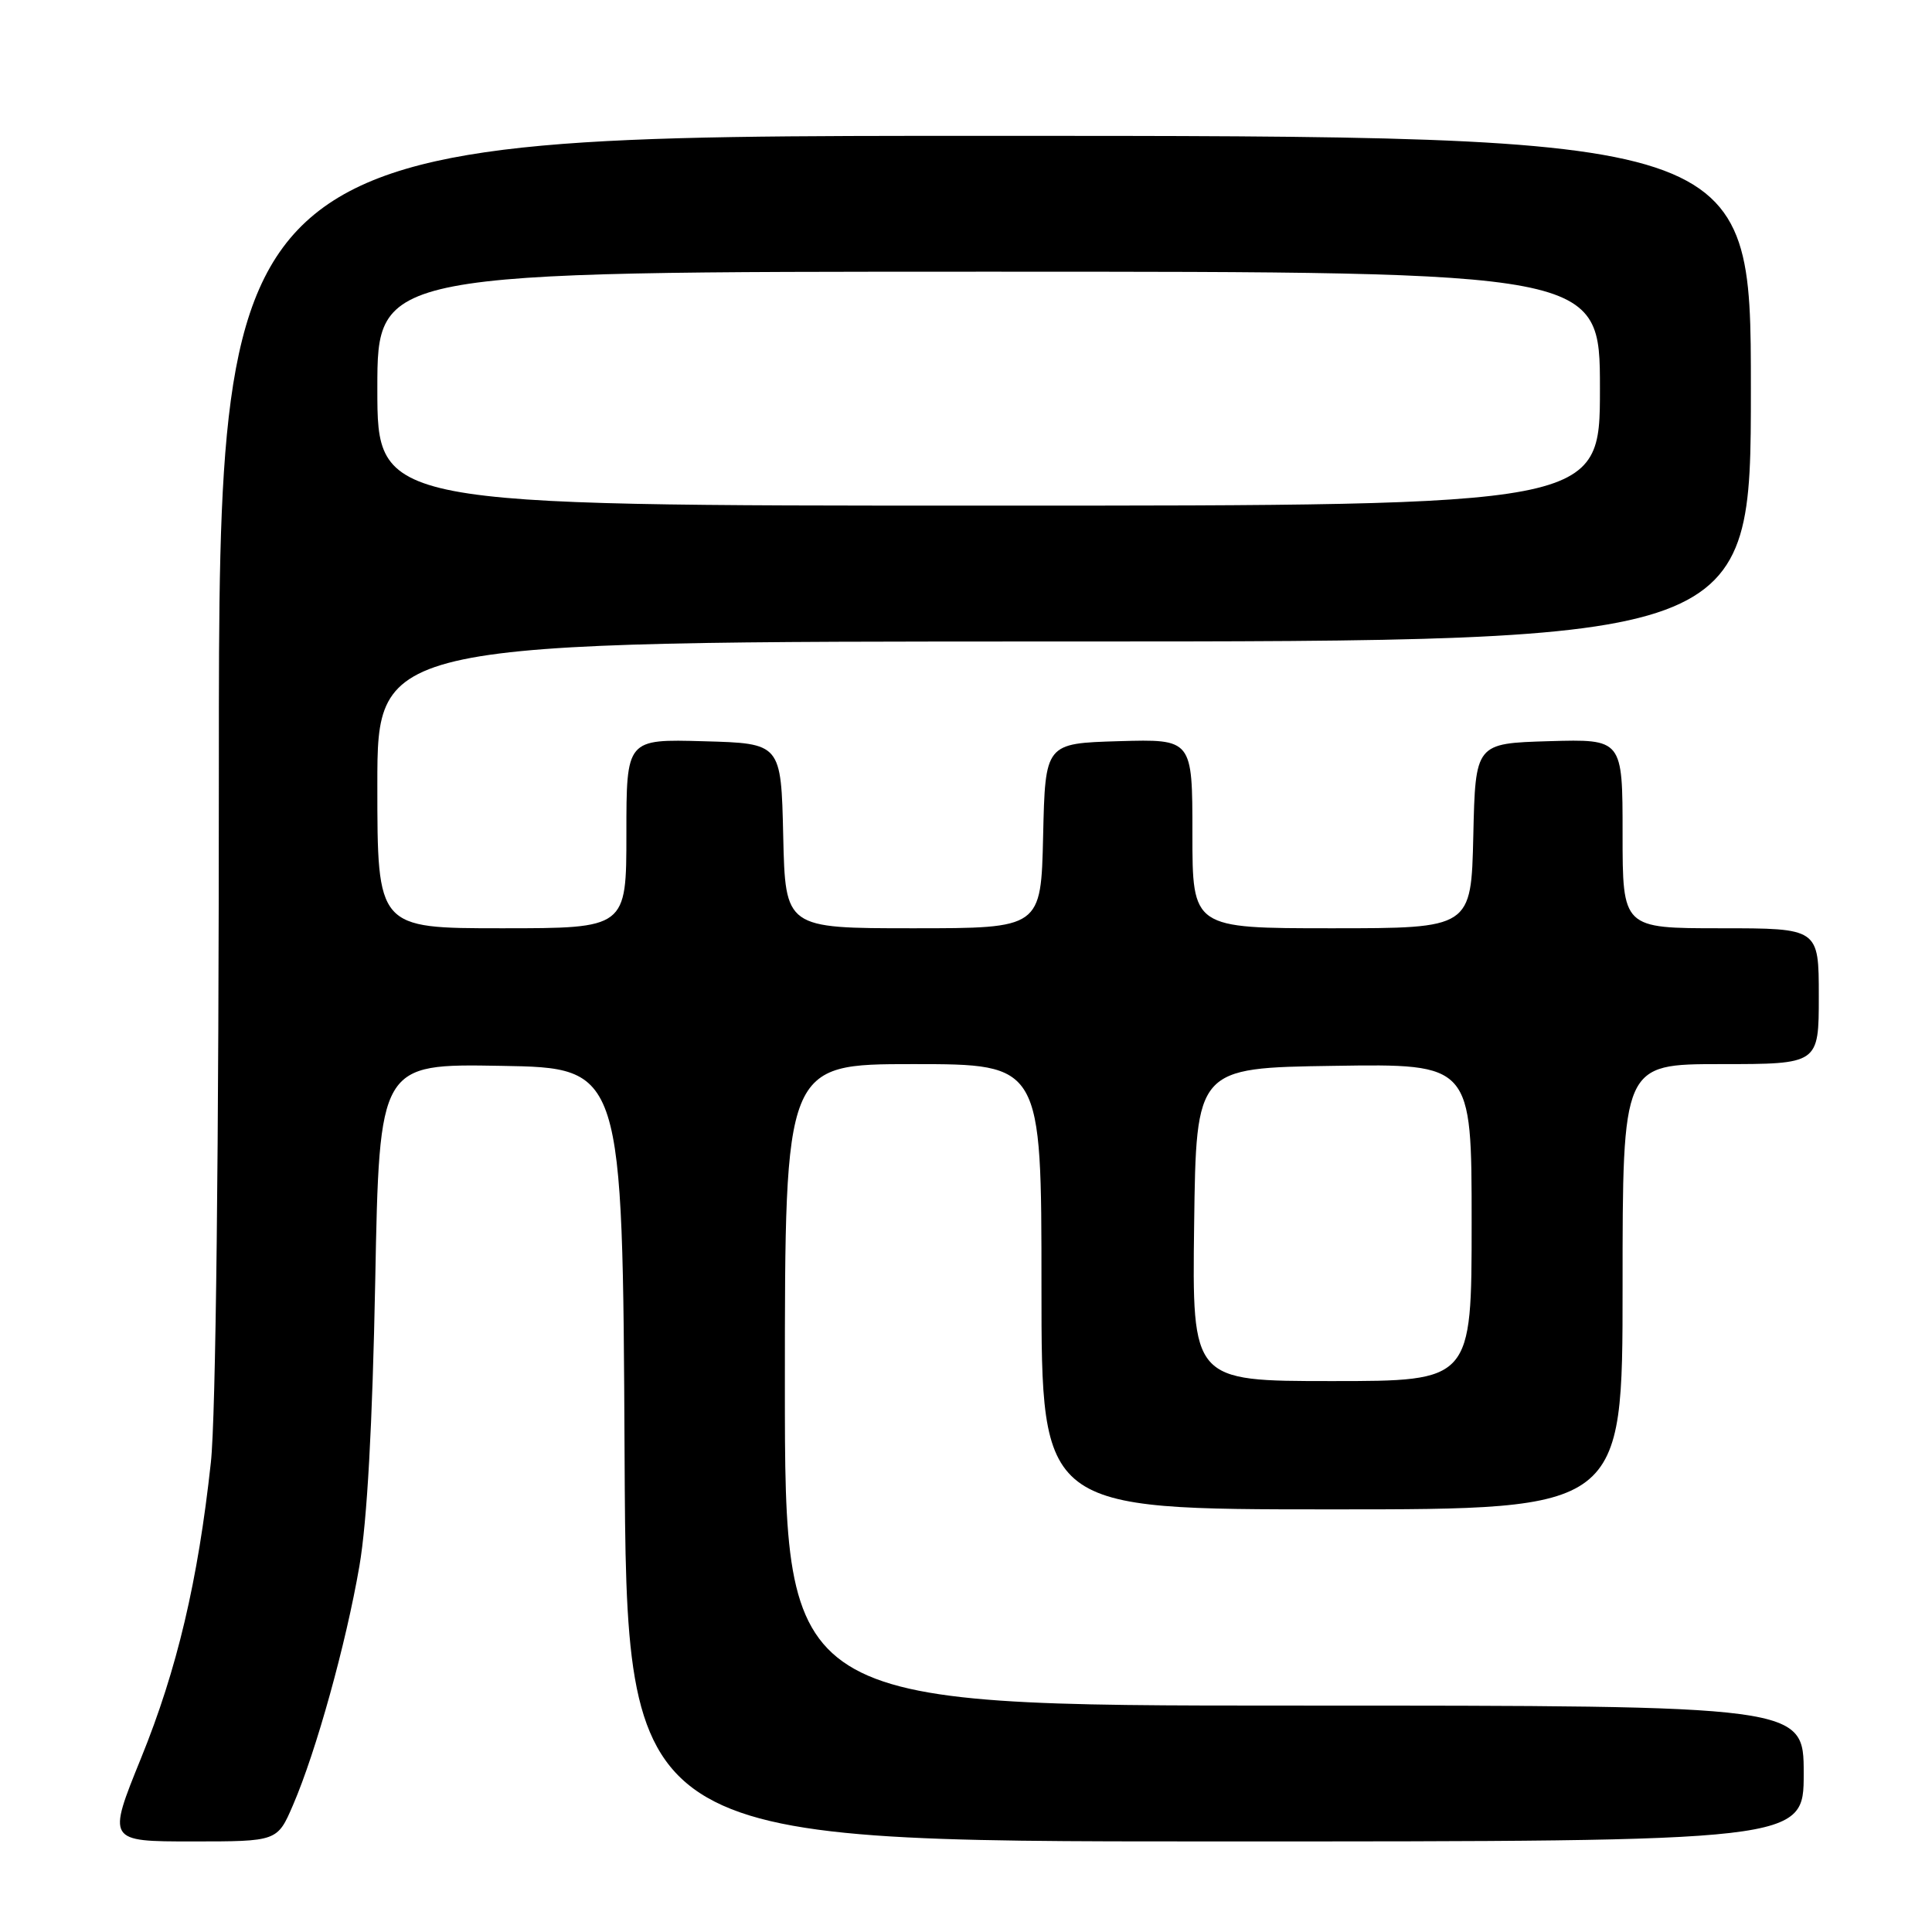 <?xml version="1.0" encoding="UTF-8" standalone="no"?>
<!DOCTYPE svg PUBLIC "-//W3C//DTD SVG 1.1//EN" "http://www.w3.org/Graphics/SVG/1.1/DTD/svg11.dtd" >
<svg xmlns="http://www.w3.org/2000/svg" xmlns:xlink="http://www.w3.org/1999/xlink" version="1.1" viewBox="0 0 256 256">
 <g >
 <path fill="currentColor"
d=" M 38.83 239.17 C 41.90 232.05 45.85 217.81 47.62 207.53 C 48.65 201.54 49.35 188.82 49.72 169.73 C 50.27 140.95 50.27 140.95 66.38 141.23 C 82.50 141.50 82.50 141.50 82.76 192.75 C 83.02 244.00 83.02 244.00 161.01 244.00 C 239.00 244.00 239.00 244.00 239.00 235.00 C 239.00 226.00 239.00 226.00 171.50 226.00 C 104.00 226.00 104.00 226.00 104.00 183.50 C 104.00 141.00 104.00 141.00 121.00 141.00 C 138.00 141.00 138.00 141.00 138.00 170.50 C 138.00 200.00 138.00 200.00 176.50 200.00 C 215.00 200.00 215.00 200.00 215.00 170.50 C 215.00 141.00 215.00 141.00 228.00 141.00 C 241.00 141.00 241.00 141.00 241.00 132.00 C 241.00 123.00 241.00 123.00 228.00 123.00 C 215.00 123.00 215.00 123.00 215.00 110.46 C 215.00 97.93 215.00 97.93 205.25 98.21 C 195.50 98.50 195.50 98.50 195.22 110.75 C 194.94 123.00 194.94 123.00 176.47 123.00 C 158.00 123.00 158.00 123.00 158.00 110.46 C 158.00 97.93 158.00 97.93 148.25 98.21 C 138.50 98.50 138.50 98.50 138.22 110.75 C 137.94 123.00 137.94 123.00 121.00 123.00 C 104.06 123.00 104.06 123.00 103.78 110.75 C 103.50 98.50 103.50 98.50 93.25 98.22 C 83.00 97.93 83.00 97.93 83.00 110.47 C 83.00 123.00 83.00 123.00 66.50 123.00 C 50.00 123.00 50.00 123.00 50.00 104.00 C 50.00 85.00 50.00 85.00 141.00 85.00 C 232.00 85.00 232.00 85.00 232.00 51.50 C 232.00 18.00 232.00 18.00 130.50 18.00 C 29.00 18.00 29.00 18.00 29.00 101.04 C 29.00 152.60 28.60 187.76 27.94 193.79 C 26.23 209.50 23.47 221.20 18.69 232.96 C 14.21 244.00 14.21 244.00 25.48 244.00 C 36.75 244.00 36.75 244.00 38.83 239.17 Z  M 158.23 162.25 C 158.50 141.50 158.50 141.50 176.75 141.23 C 195.00 140.95 195.00 140.95 195.00 161.98 C 195.00 183.00 195.00 183.00 176.48 183.00 C 157.96 183.00 157.96 183.00 158.23 162.25 Z  M 50.00 51.50 C 50.00 36.00 50.00 36.00 131.00 36.00 C 212.00 36.00 212.00 36.00 212.00 51.50 C 212.00 67.00 212.00 67.00 131.00 67.00 C 50.00 67.00 50.00 67.00 50.00 51.50 Z "/>
</g>
</svg>